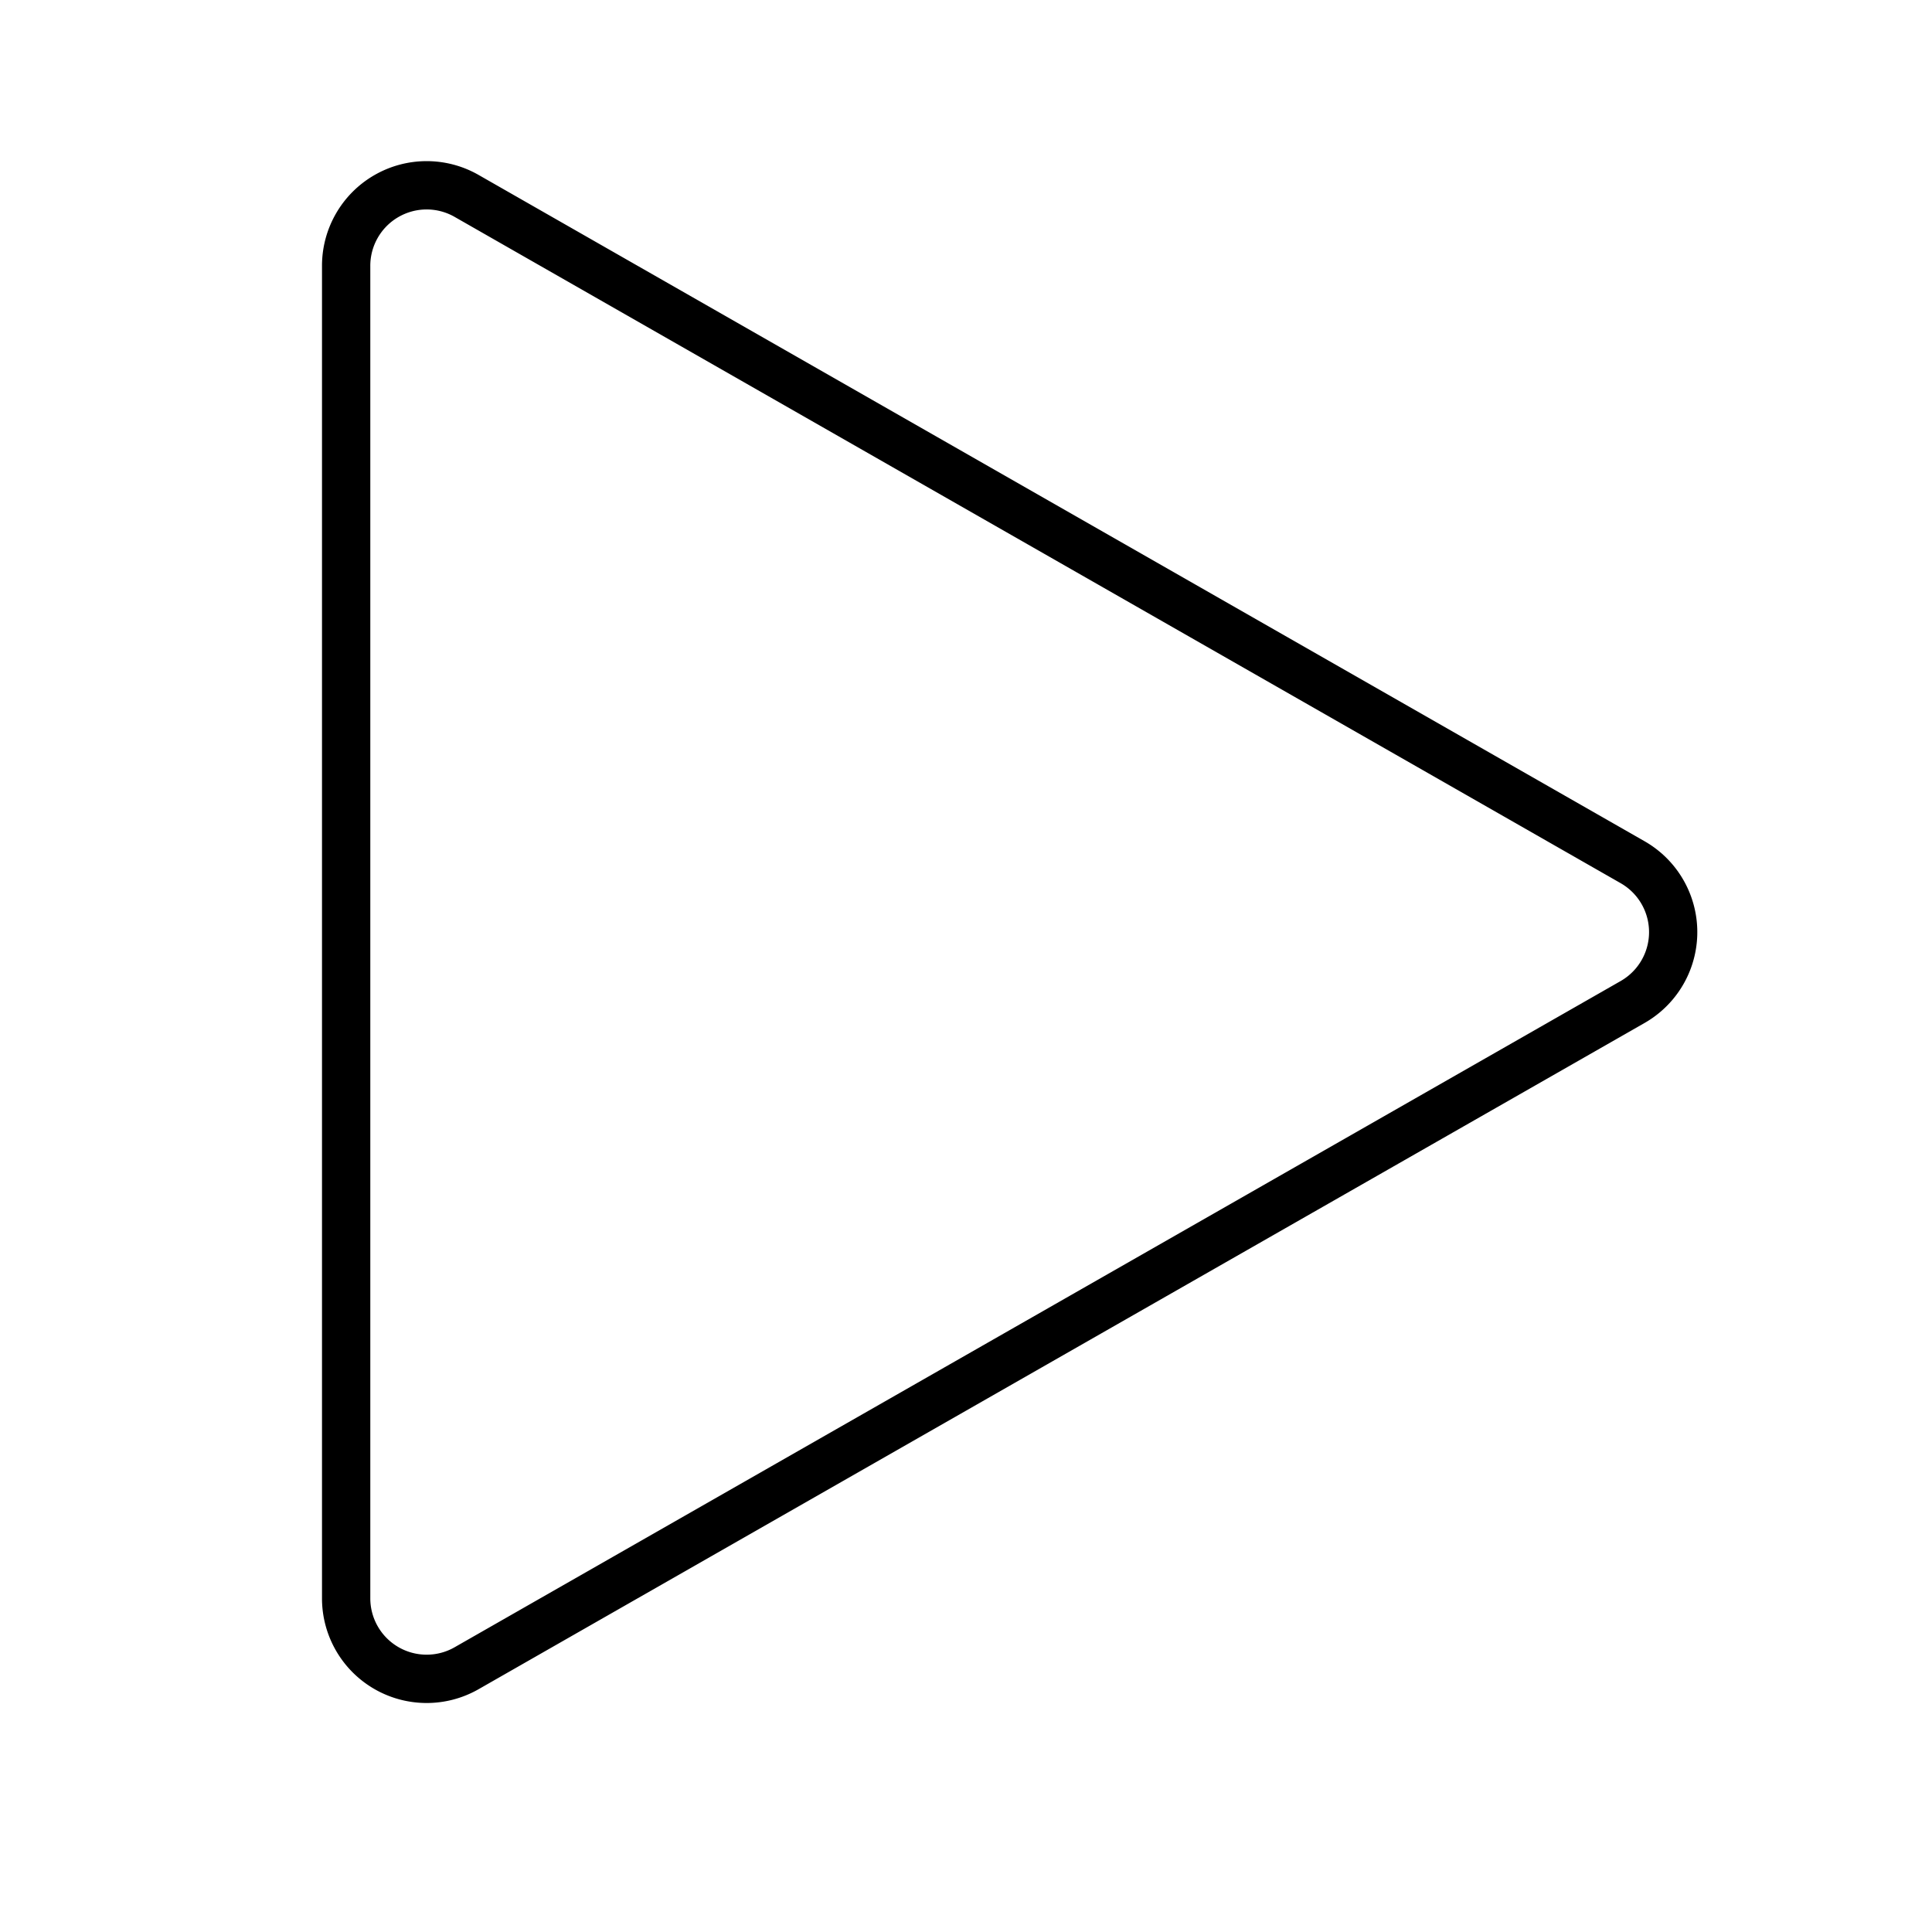 <svg xmlns="http://www.w3.org/2000/svg" width="24" height="24" fill="none"><path fill="#000" d="M5.647 2.694a.7.7 0 0 0-1.047.608v16.554a.7.7 0 0 0 1.047.607l14.485-8.276a.7.7 0 0 0 0-1.216zM4 3.302a1.3 1.3 0 0 1 1.945-1.129l14.484 8.277a1.3 1.3 0 0 1 0 2.258L5.945 20.984A1.3 1.3 0 0 1 4 19.856z"/></svg>